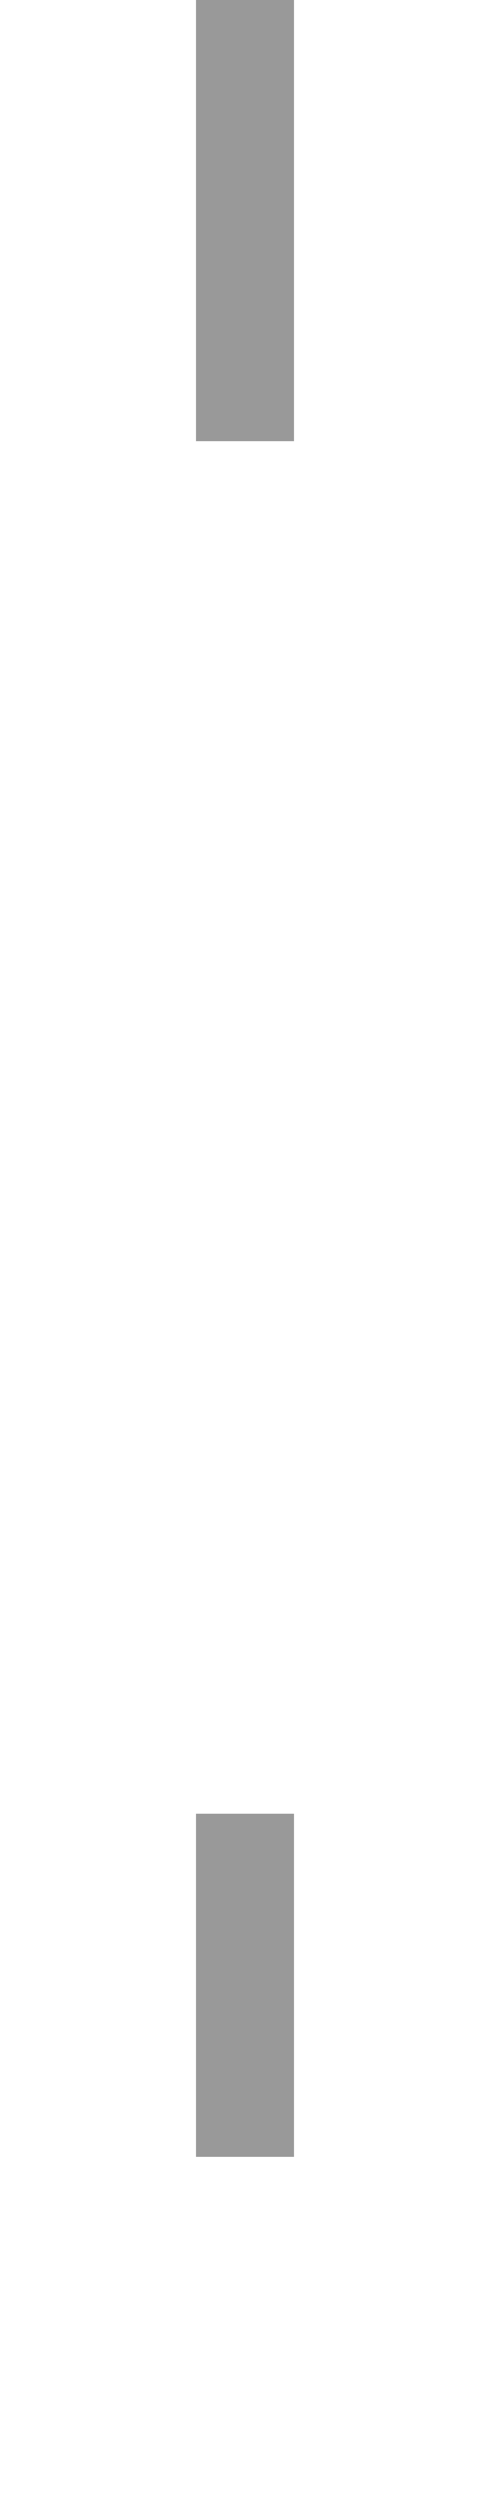 ﻿<?xml version="1.0" encoding="utf-8"?>
<svg version="1.1" xmlns:xlink="http://www.w3.org/1999/xlink" width="10px" height="51px" preserveAspectRatio="xMidYMin meet" viewBox="5297 5580  8 51" xmlns="http://www.w3.org/2000/svg">
  <defs>
    <mask fill="white" id="clip1230">
      <path d="M 5284 5589  L 5318 5589  L 5318 5617  L 5284 5617  Z M 5284 5580  L 5318 5580  L 5318 5636  L 5284 5636  Z " fill-rule="evenodd" />
    </mask>
  </defs>
  <path d="M 5301 5589  L 5301 5580  M 5301 5617  L 5301 5624  " stroke-width="2" stroke="#999999" fill="none" />
  <path d="M 5305.293 5618.893  L 5301 5623.186  L 5296.707 5618.893  L 5295.293 5620.307  L 5300.293 5625.307  L 5301 5626.014  L 5301.707 5625.307  L 5306.707 5620.307  L 5305.293 5618.893  Z " fill-rule="nonzero" fill="#999999" stroke="none" mask="url(#clip1230)" />
</svg>